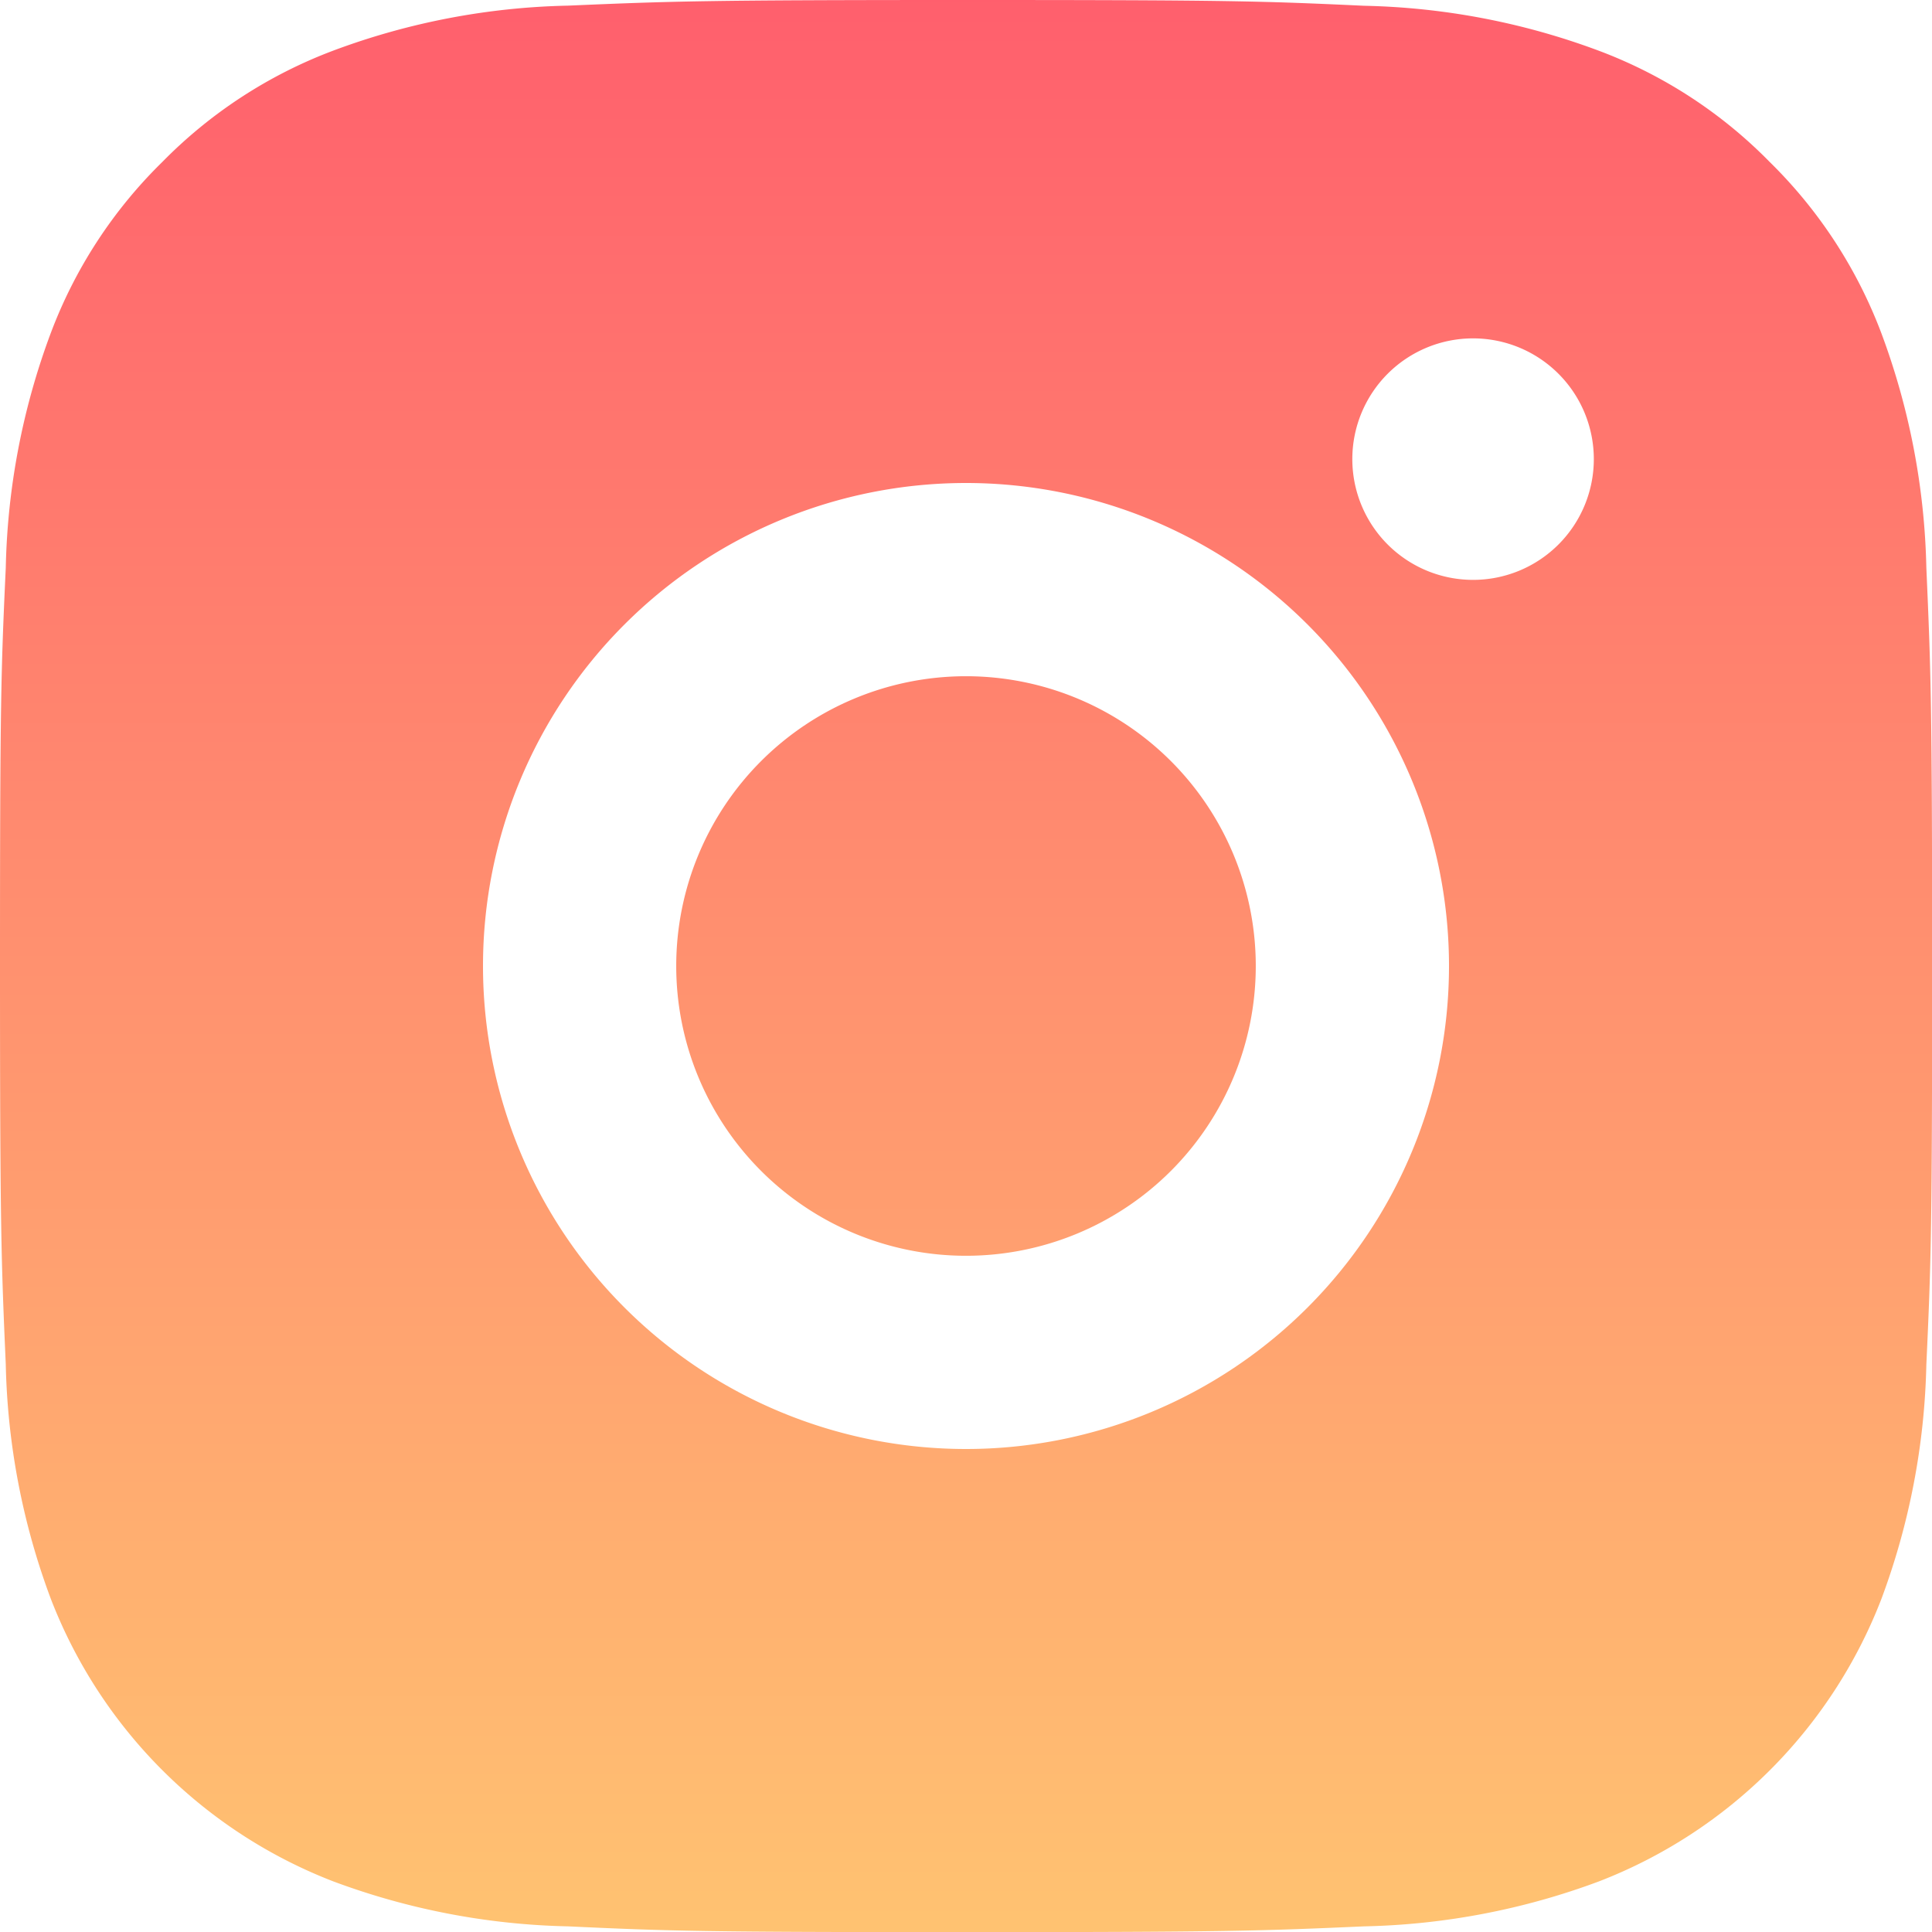 <svg xmlns="http://www.w3.org/2000/svg" xmlns:xlink="http://www.w3.org/1999/xlink" width="29.456" height="29.456" viewBox="0 0 29.456 29.456">
  <defs>
    <linearGradient id="linear-gradient" x1="0.5" x2="0.5" y2="1" gradientUnits="objectBoundingBox">
      <stop offset="0" stop-color="#ff5f6d"/>
      <stop offset="1" stop-color="#ffc371"/>
    </linearGradient>
  </defs>
  <path id="Path_29956" data-name="Path 29956" d="M16.728,2c4,0,4.5.015,6.071.088a10.85,10.85,0,0,1,3.576.685,7.181,7.181,0,0,1,2.61,1.7,7.229,7.229,0,0,1,1.7,2.61,10.88,10.88,0,0,1,.685,3.576c.069,1.57.088,2.069.088,6.071s-.015,4.5-.088,6.071a10.888,10.888,0,0,1-.685,3.576,7.52,7.52,0,0,1-4.308,4.308,10.88,10.88,0,0,1-3.576.685c-1.57.069-2.069.088-6.071.088s-4.5-.015-6.071-.088a10.888,10.888,0,0,1-3.576-.685,7.52,7.52,0,0,1-4.308-4.308A10.842,10.842,0,0,1,2.088,22.8C2.019,21.229,2,20.73,2,16.728s.015-4.5.088-6.071a10.842,10.842,0,0,1,.685-3.576,7.187,7.187,0,0,1,1.7-2.61,7.212,7.212,0,0,1,2.61-1.7,10.842,10.842,0,0,1,3.576-.685C12.227,2.019,12.727,2,16.728,2Zm0,7.364a7.364,7.364,0,1,0,7.364,7.364A7.364,7.364,0,0,0,16.728,9.364ZM26.3,9a1.841,1.841,0,1,0-1.841,1.841A1.841,1.841,0,0,0,26.3,9ZM16.728,12.31a4.418,4.418,0,1,1-4.418,4.418A4.418,4.418,0,0,1,16.728,12.31Z" transform="translate(-2 -2)" fill="url(#linear-gradient)"/>
</svg>
